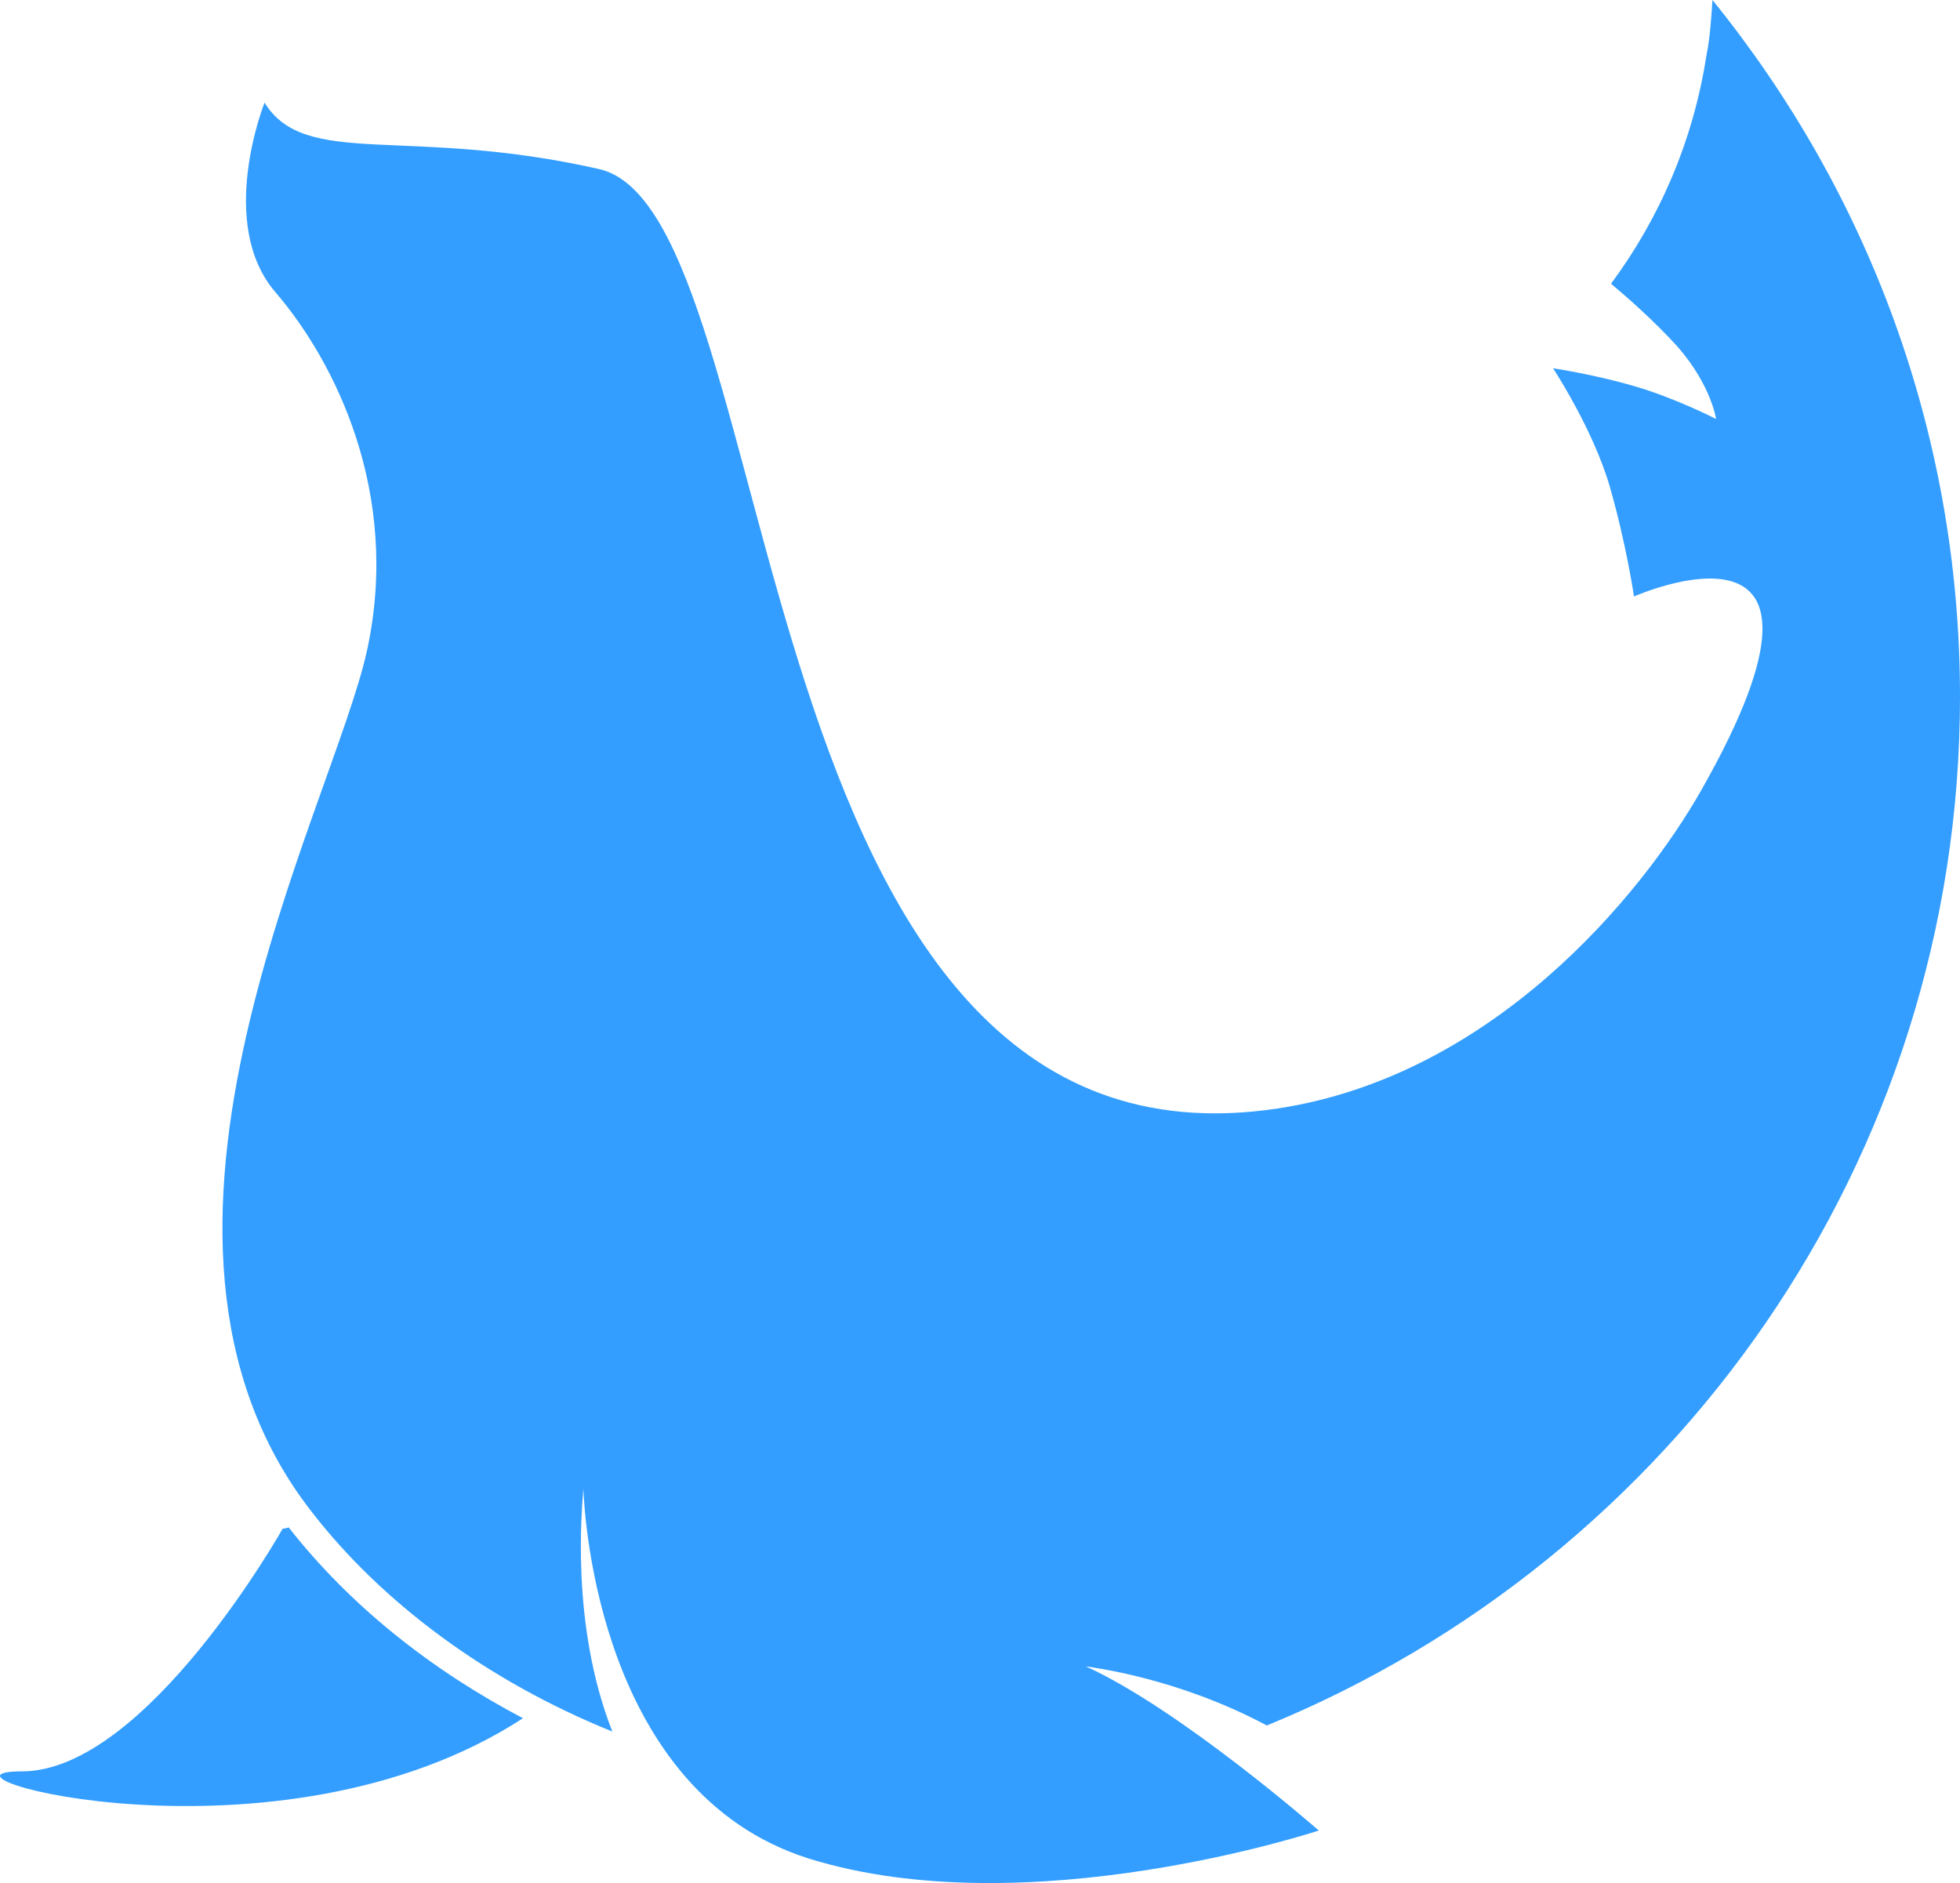 <svg version="1.1" id="图层_1" x="0px" y="0px" width="427.125px" height="410.391px" viewBox="0 0 427.125 410.391" enable-background="new 0 0 427.125 410.391" xml:space="preserve" xmlns="http://www.w3.org/2000/svg" xmlns:xlink="http://www.w3.org/1999/xlink" xmlns:xml="http://www.w3.org/XML/1998/namespace">
  <path fill="#339EFF" d="M113.968,374.475C60.545,409.209-20.507,386.054,4.757,386.054c27.104,0,56.842-52.896,56.842-52.896
	s0.525,0,1.315-0.265C76.335,350.001,93.968,363.948,113.968,374.475z M427.125,151.842c0-57.631-20.264-110.263-53.947-151.842
	c-0.264,4.21-0.523,8.158-1.313,12.104c-2.896,18.685-10.268,35.525-20.789,49.735c3.158,2.633,9.21,7.896,14.473,13.686
	c7.369,8.422,8.422,15.79,8.422,15.79s-8.685-4.476-17.632-7.104c-8.945-2.632-17.895-3.946-17.895-3.946
	s8.685,13.156,12.366,25.788c3.687,12.896,5.266,23.947,5.266,23.947s51.579-22.896,14.734,42.105
	c-13.156,23.157-45.524,62.368-92.367,69.476C160.02,259.476,172.125,46.317,130.546,36.842c-41.842-9.474-63.946,0-72.895-14.474
	c0,0-10.526,26.314,2.369,41.314s27.368,43.687,20,77.896c-7.369,34.21-58.948,127.896-12.105,187.896
	c15.264,19.734,38.157,36.842,65.526,47.896c-9.211-23.421-6.579-48.946-6.316-52.896c0.265,6.579,3.686,66.053,48.947,80.523
	c47.896,15,111.313-6.054,111.313-6.054s-30-26.313-50.787-35.788c1.313,0.266,19.734,2.367,39.475,12.896
	C364.756,339.738,427.125,252.896,427.125,151.842z" class="color c1"/>
</svg>